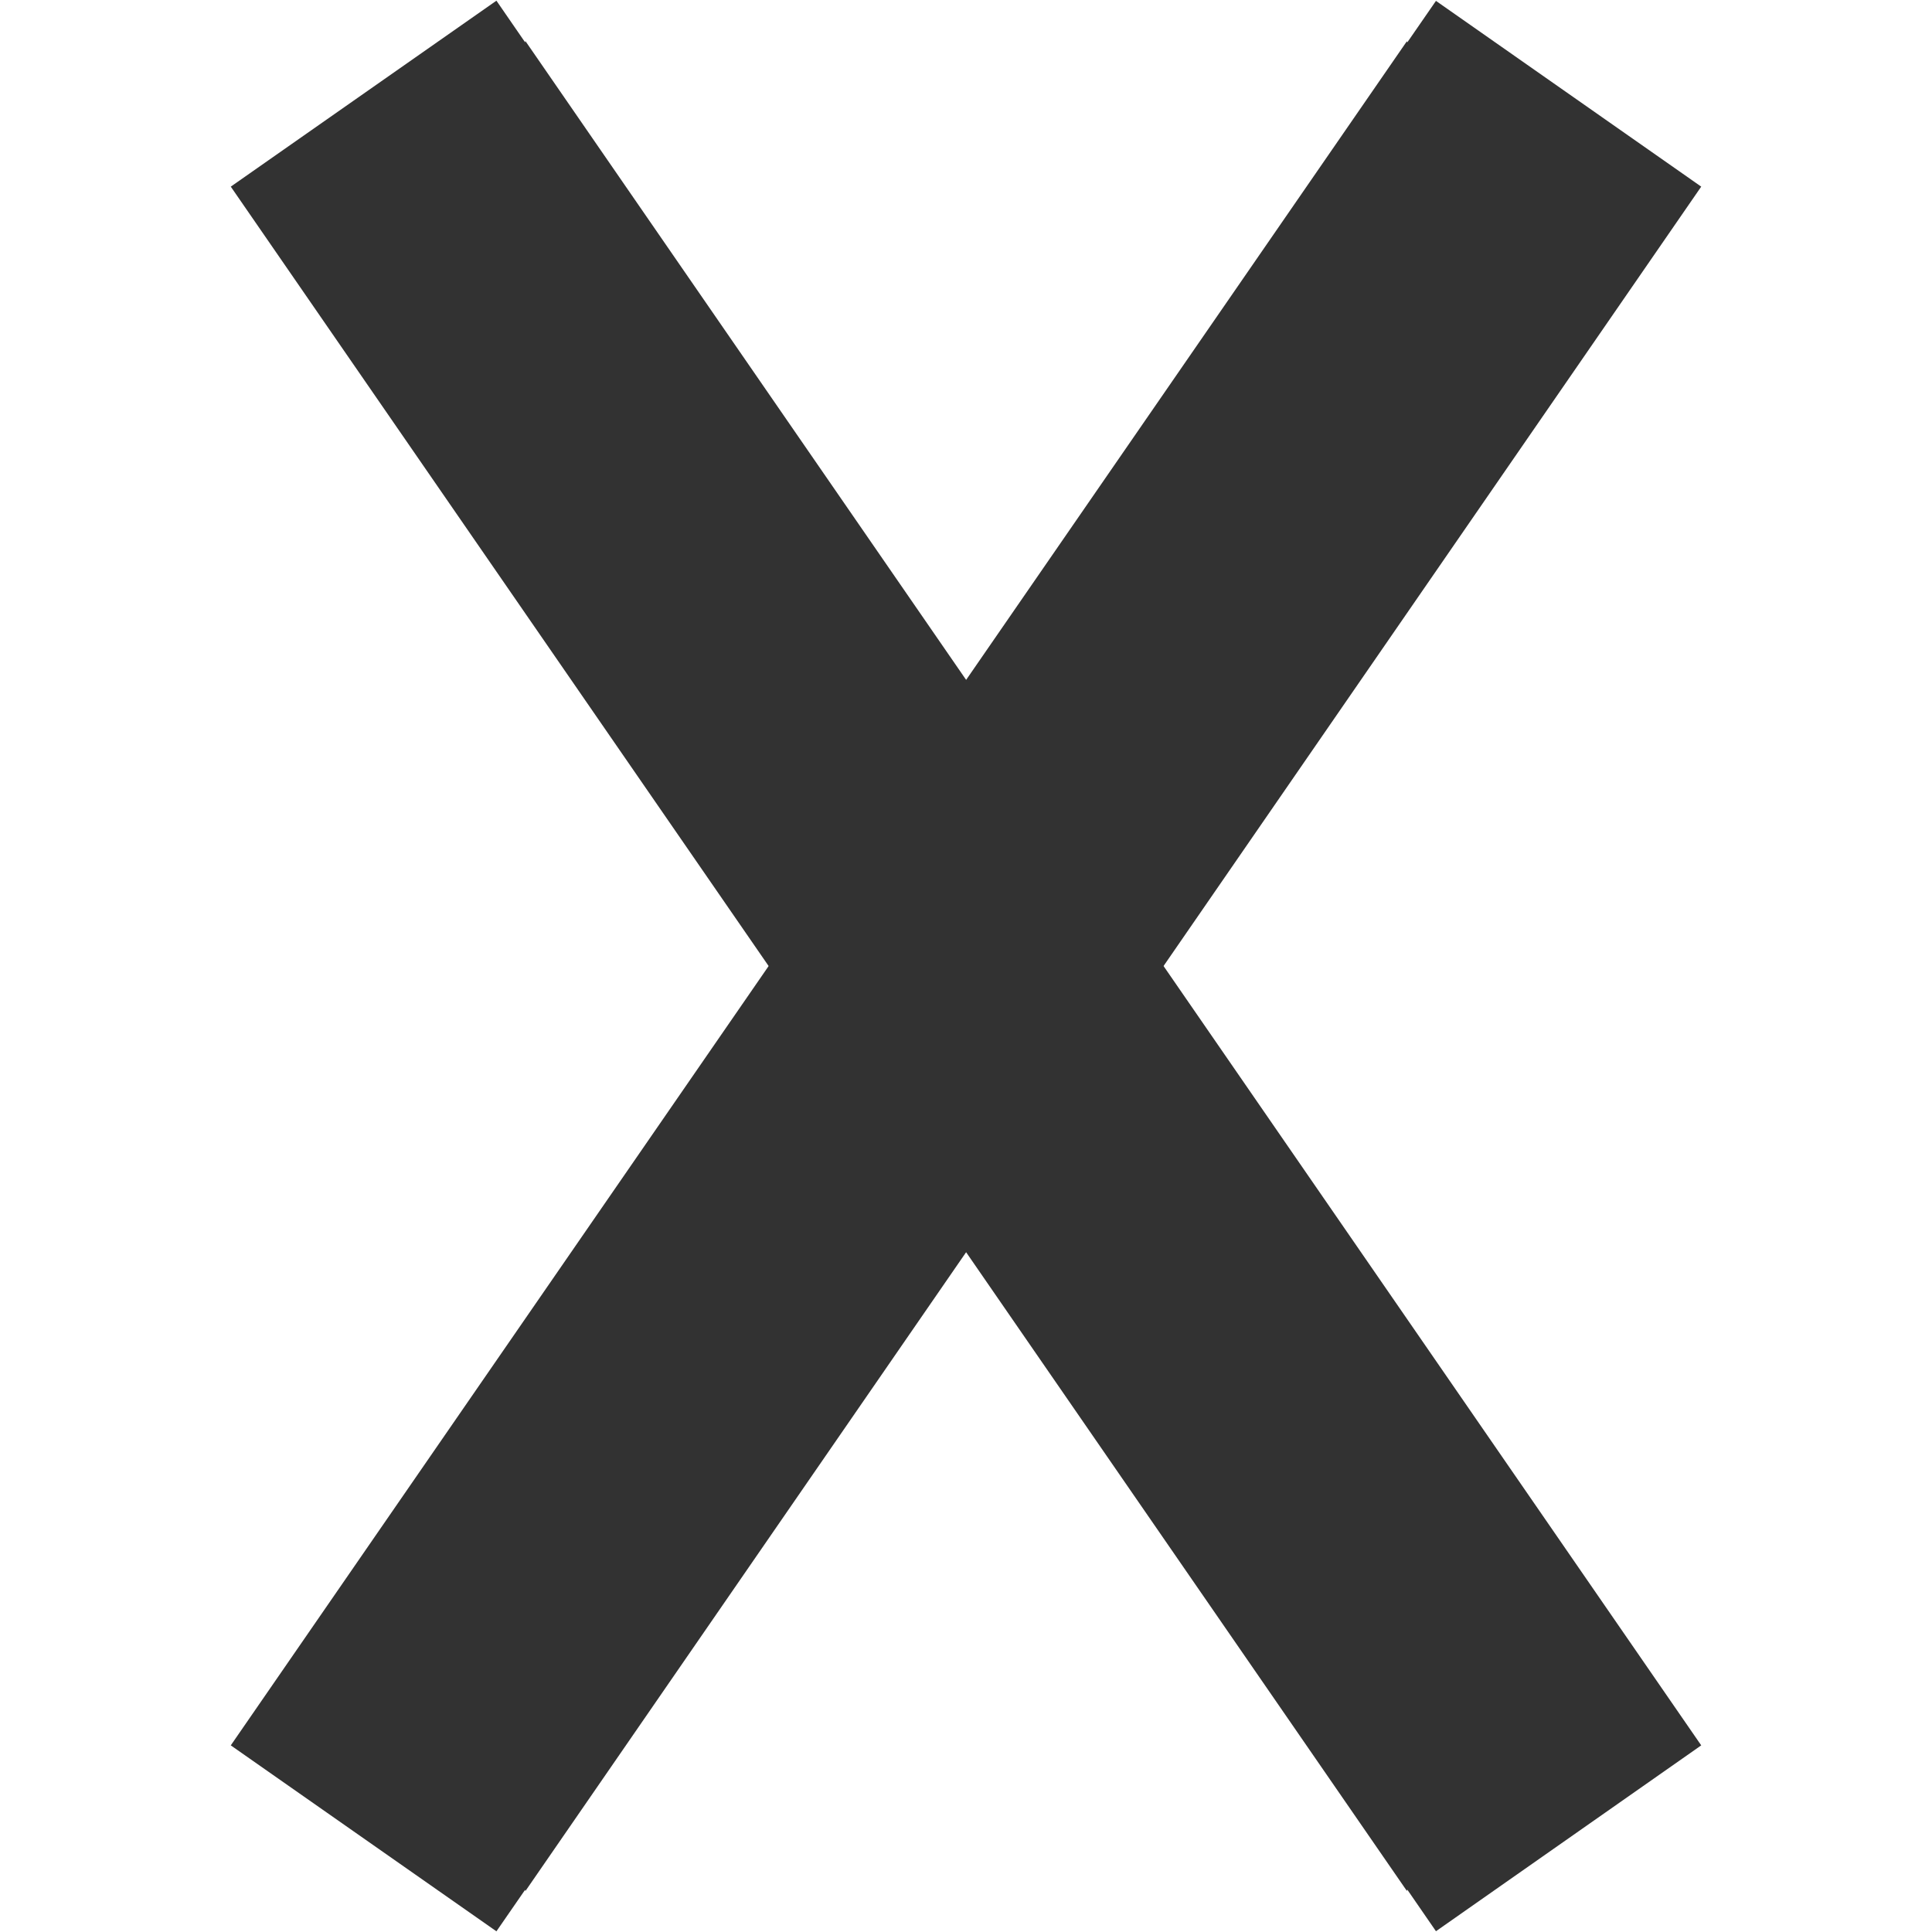 <?xml version="1.0" encoding="utf-8"?>
<!-- Generator: Adobe Illustrator 16.0.0, SVG Export Plug-In . SVG Version: 6.00 Build 0)  -->
<!DOCTYPE svg PUBLIC "-//W3C//DTD SVG 1.1//EN" "http://www.w3.org/Graphics/SVG/1.1/DTD/svg11.dtd">
<svg version="1.1" id="Layer_1" xmlns="http://www.w3.org/2000/svg" xmlns:xlink="http://www.w3.org/1999/xlink" x="0px" y="0px"
	 width="20px" height="20px" viewBox="0 0 20 20" enable-background="new 0 0 20 20" xml:space="preserve">
<g id="dev">
</g>
<g id="vote_x5F_stars">
</g>
<g id="form_x5F_checkmark">
	<g display="none">
		<polygon display="inline" fill="#EB1C24" points="17.611,1.932 14.865,0.009 14.568,0.439 14.564,0.427 2.389,18.068 
			5.139,19.993 5.436,19.563 5.439,19.576 		"/>
		<polygon display="inline" fill="#EB1C24" points="2.389,1.932 5.139,0.007 5.436,0.438 5.439,0.425 17.611,18.068 14.865,19.992 
			14.568,19.561 14.564,19.575 		"/>
	</g>
	<g display="none">
		<polygon display="inline" fill="#FFFFFF" points="17.611,1.932 14.865,0.009 14.568,0.439 14.564,0.427 2.389,18.068 
			5.139,19.993 5.436,19.563 5.439,19.576 		"/>
		<polygon display="inline" fill="#FFFFFF" points="2.389,1.932 5.139,0.007 5.436,0.438 5.439,0.425 17.611,18.068 14.865,19.992 
			14.568,19.561 14.564,19.575 		"/>
	</g>
	<g display="none">
		<polygon display="inline" fill="#F4A642" points="17.611,1.932 14.865,0.009 14.568,0.439 14.564,0.427 2.389,18.068 
			5.139,19.993 5.436,19.563 5.439,19.576 		"/>
		<polygon display="inline" fill="#F4A642" points="2.389,1.932 5.139,0.007 5.436,0.438 5.439,0.425 17.611,18.068 14.865,19.992 
			14.568,19.561 14.564,19.575 		"/>
	</g>
	<g>
		<polygon fill="#323232" points="17.611,1.932 14.865,0.009 14.568,0.439 14.564,0.427 2.389,18.068 5.139,19.993 5.436,19.563 
			5.439,19.576 		"/>
		<polygon fill="#323232" points="2.389,1.932 5.139,0.007 5.436,0.438 5.439,0.425 17.611,18.068 14.865,19.992 14.568,19.561 
			14.564,19.575 		"/>
	</g>
	<path display="none" fill="#010101" d="M9.992,19.984C4.482,19.984,0,15.502,0,9.992C0,4.482,4.482,0,9.992,0
		c5.51,0,9.992,4.482,9.992,9.992C19.984,15.502,15.502,19.984,9.992,19.984z M9.992,2.093c-4.355,0-7.898,3.543-7.898,7.899
		c0,4.355,3.543,7.9,7.898,7.9c4.357,0,7.898-3.545,7.898-7.9C17.891,5.636,14.35,2.093,9.992,2.093z"/>
</g>
<g id="leaderboard_x5F_buttons">
</g>
<g id="footer_x5F_mobile_x5F_button">
</g>
<g id="menu_x5F_arrows">
</g>
<g id="header_x5F_icons">
</g>
<g id="footer_x5F_logos">
</g>
<g id="nav_x5F_bar_x5F_icons">
</g>
<g id="exclamation">
</g>
</svg>
